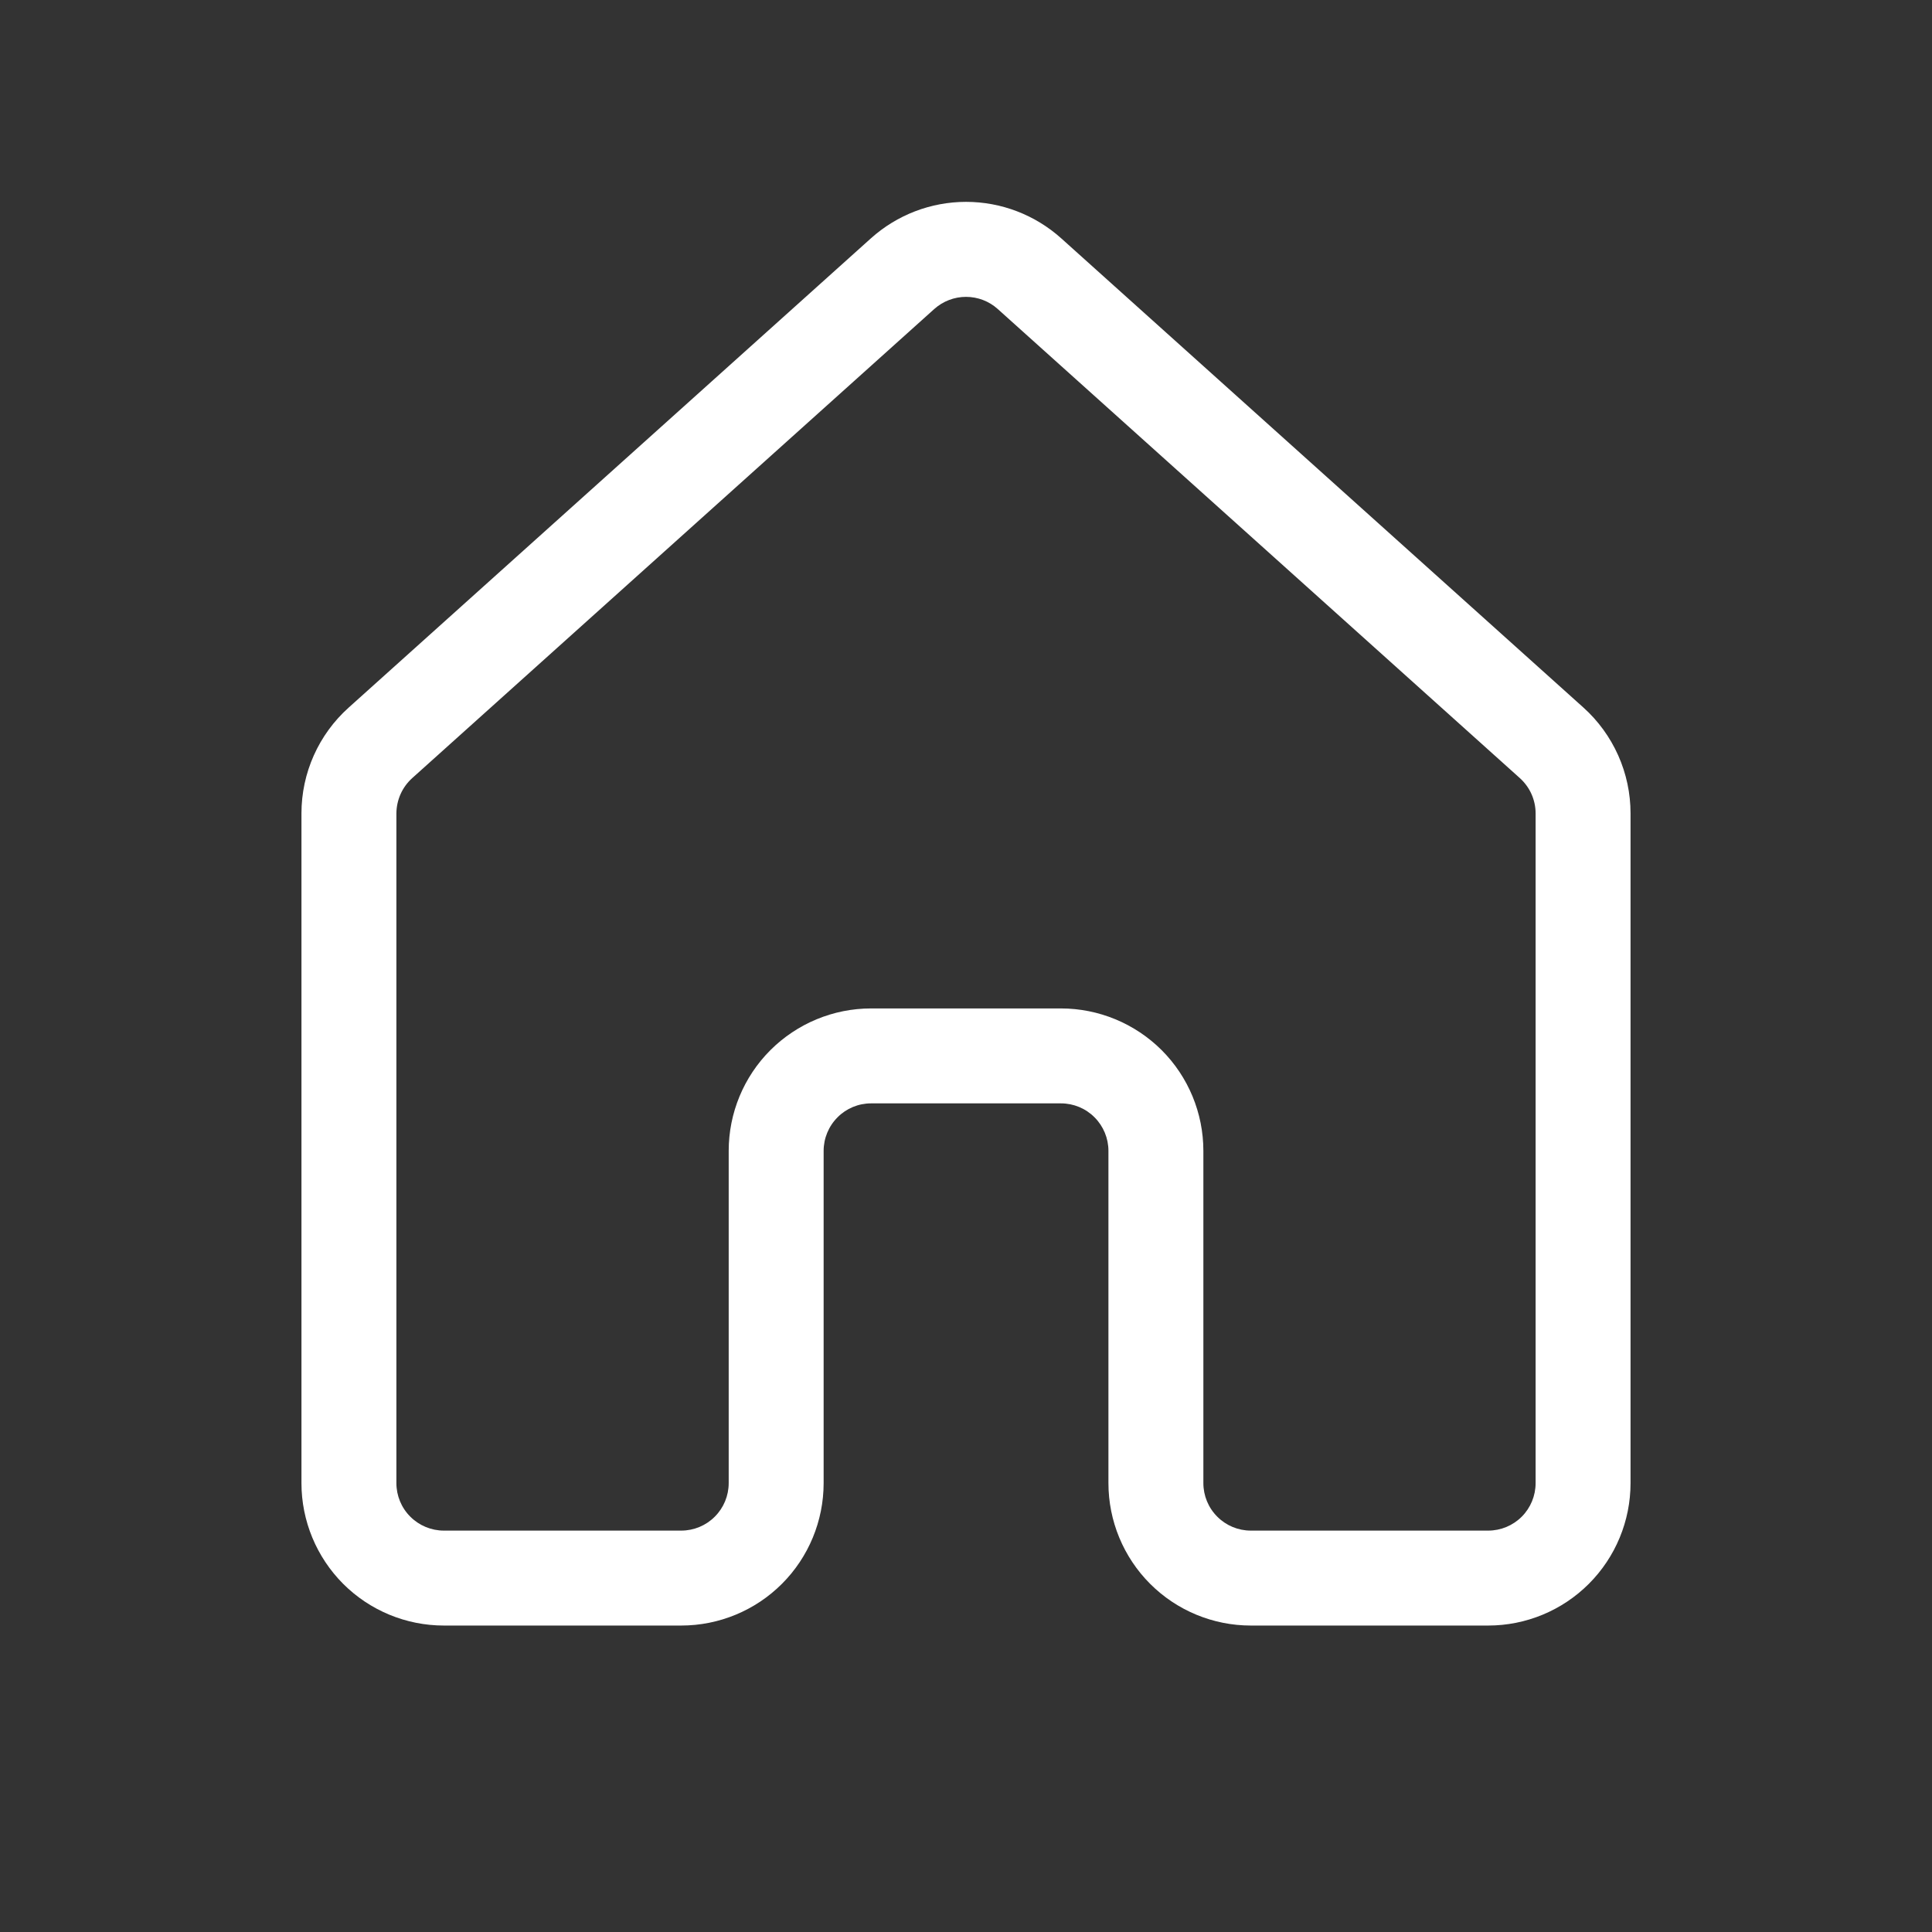 <svg width="29" height="29" viewBox="0 0 29 29" fill="none" xmlns="http://www.w3.org/2000/svg">
<rect x="0" y="0" width="29" height="29" fill="#333333" stroke="none"/>
<path d="M13.072 3.578C13.465 3.225 13.974 3.03 14.501 3.03C15.028 3.03 15.537 3.225 15.93 3.578L23.767 10.62C23.99 10.82 24.168 11.066 24.29 11.339C24.412 11.613 24.475 11.909 24.475 12.209V22.262C24.475 22.829 24.25 23.373 23.849 23.774C23.448 24.175 22.905 24.4 22.338 24.4H18.775C18.209 24.4 17.665 24.175 17.264 23.774C16.863 23.373 16.638 22.829 16.638 22.262V17.275C16.638 17.086 16.563 16.905 16.429 16.771C16.296 16.637 16.114 16.562 15.925 16.562H13.075C12.886 16.562 12.705 16.637 12.572 16.771C12.438 16.905 12.363 17.086 12.363 17.275V22.262C12.363 22.829 12.138 23.373 11.737 23.774C11.336 24.175 10.792 24.4 10.225 24.4H6.663C6.096 24.4 5.552 24.175 5.151 23.774C4.751 23.373 4.525 22.829 4.525 22.262V12.209C4.525 11.603 4.782 11.026 5.235 10.62L13.072 3.578ZM14.976 4.638C14.846 4.521 14.676 4.456 14.5 4.456C14.325 4.456 14.155 4.521 14.024 4.638L6.187 11.68C6.113 11.747 6.053 11.829 6.013 11.919C5.972 12.011 5.951 12.109 5.95 12.209V22.262C5.95 22.451 6.025 22.633 6.159 22.766C6.293 22.9 6.474 22.975 6.663 22.975H10.225C10.414 22.975 10.596 22.9 10.729 22.766C10.863 22.633 10.938 22.451 10.938 22.262V17.275C10.938 16.708 11.163 16.164 11.564 15.763C11.965 15.363 12.508 15.137 13.075 15.137H15.925C16.492 15.137 17.036 15.363 17.437 15.763C17.838 16.164 18.063 16.708 18.063 17.275V22.262C18.063 22.451 18.138 22.633 18.272 22.766C18.405 22.9 18.586 22.975 18.775 22.975H22.338C22.527 22.975 22.708 22.9 22.842 22.766C22.975 22.633 23.05 22.451 23.05 22.262V12.209C23.05 12.109 23.029 12.011 22.988 11.919C22.948 11.829 22.888 11.747 22.814 11.68L14.976 4.638Z" fill="white"/>
</svg>
